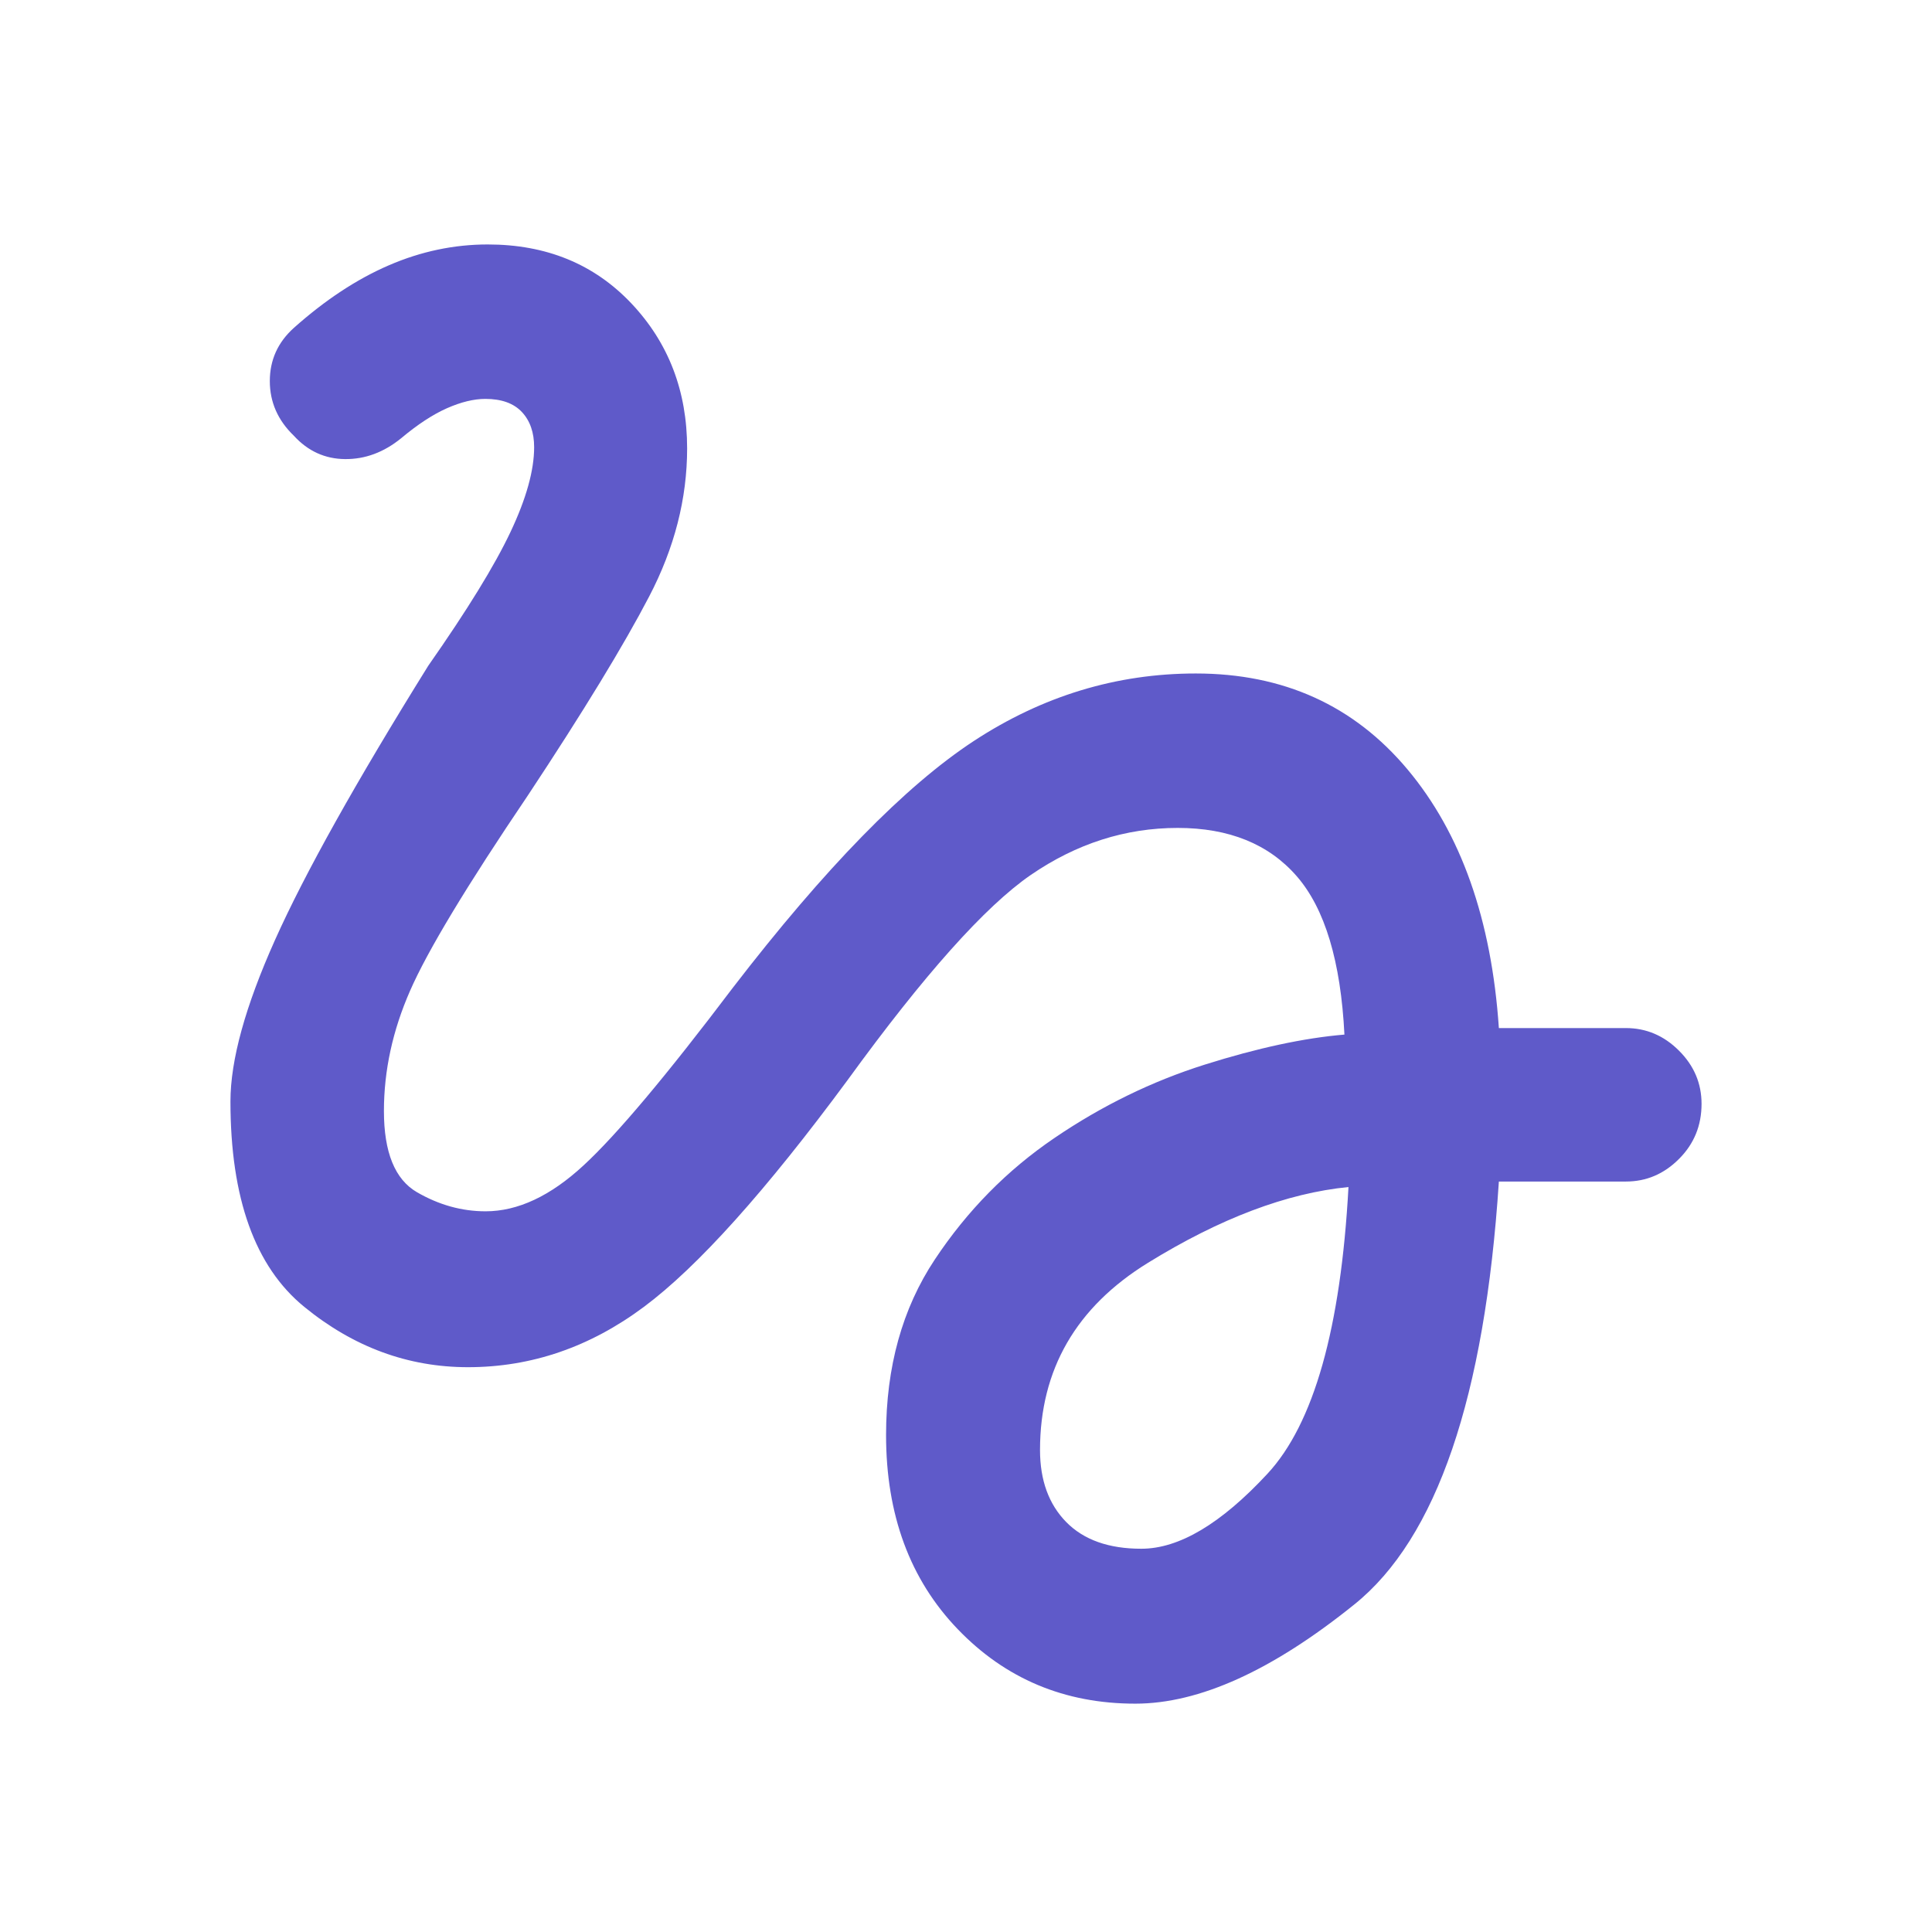 <svg width="32" height="32" viewBox="0 0 32 32" fill="none" xmlns="http://www.w3.org/2000/svg">
<path d="M18.804 28.218C17.633 28.218 16.652 27.806 15.862 26.983C15.071 26.16 14.676 25.088 14.676 23.768C14.676 22.641 14.945 21.672 15.483 20.862C16.021 20.051 16.683 19.379 17.469 18.846C18.255 18.312 19.084 17.908 19.956 17.633C20.829 17.358 21.599 17.192 22.268 17.136C22.207 15.923 21.944 15.049 21.479 14.514C21.015 13.98 20.357 13.713 19.506 13.713C18.64 13.713 17.829 13.973 17.073 14.492C16.318 15.012 15.306 16.144 14.04 17.888C12.682 19.728 11.557 20.981 10.665 21.646C9.772 22.312 8.801 22.645 7.752 22.645C6.759 22.645 5.855 22.312 5.04 21.646C4.224 20.981 3.817 19.846 3.817 18.243C3.817 17.558 4.063 16.667 4.555 15.569C5.047 14.47 5.893 12.956 7.094 11.026C7.741 10.102 8.195 9.363 8.456 8.81C8.717 8.258 8.847 7.79 8.847 7.407C8.847 7.162 8.779 6.968 8.643 6.823C8.507 6.679 8.306 6.607 8.039 6.607C7.85 6.607 7.638 6.658 7.404 6.761C7.171 6.864 6.917 7.03 6.644 7.259C6.357 7.492 6.048 7.607 5.715 7.604C5.383 7.601 5.1 7.472 4.867 7.217C4.602 6.962 4.469 6.66 4.469 6.312C4.469 5.963 4.602 5.669 4.867 5.431C5.384 4.97 5.908 4.624 6.441 4.394C6.973 4.164 7.519 4.049 8.079 4.049C9.049 4.049 9.842 4.374 10.458 5.026C11.073 5.677 11.381 6.478 11.381 7.427C11.381 8.258 11.172 9.075 10.752 9.88C10.333 10.684 9.664 11.783 8.743 13.175C7.732 14.67 7.082 15.747 6.793 16.408C6.503 17.068 6.359 17.733 6.359 18.401C6.359 19.086 6.541 19.534 6.905 19.746C7.269 19.957 7.648 20.063 8.043 20.063C8.576 20.063 9.117 19.81 9.664 19.304C10.212 18.799 11.037 17.817 12.139 16.359C13.661 14.382 14.991 13.02 16.128 12.274C17.266 11.528 18.492 11.155 19.806 11.155C21.257 11.155 22.426 11.685 23.313 12.744C24.2 13.803 24.704 15.231 24.826 17.028H26.929C27.267 17.028 27.56 17.153 27.809 17.402C28.059 17.651 28.183 17.945 28.183 18.283C28.183 18.642 28.059 18.947 27.809 19.196C27.56 19.446 27.267 19.57 26.929 19.57H24.826C24.593 23.142 23.796 25.477 22.434 26.573C21.073 27.67 19.863 28.218 18.804 28.218ZM18.904 25.652C19.529 25.652 20.225 25.238 20.993 24.41C21.76 23.583 22.208 22 22.335 19.661C21.315 19.761 20.209 20.179 19.016 20.915C17.823 21.65 17.226 22.684 17.226 24.017C17.226 24.518 17.371 24.915 17.66 25.21C17.95 25.505 18.364 25.652 18.904 25.652Z" fill="#5F5AC9"/>
</svg>
